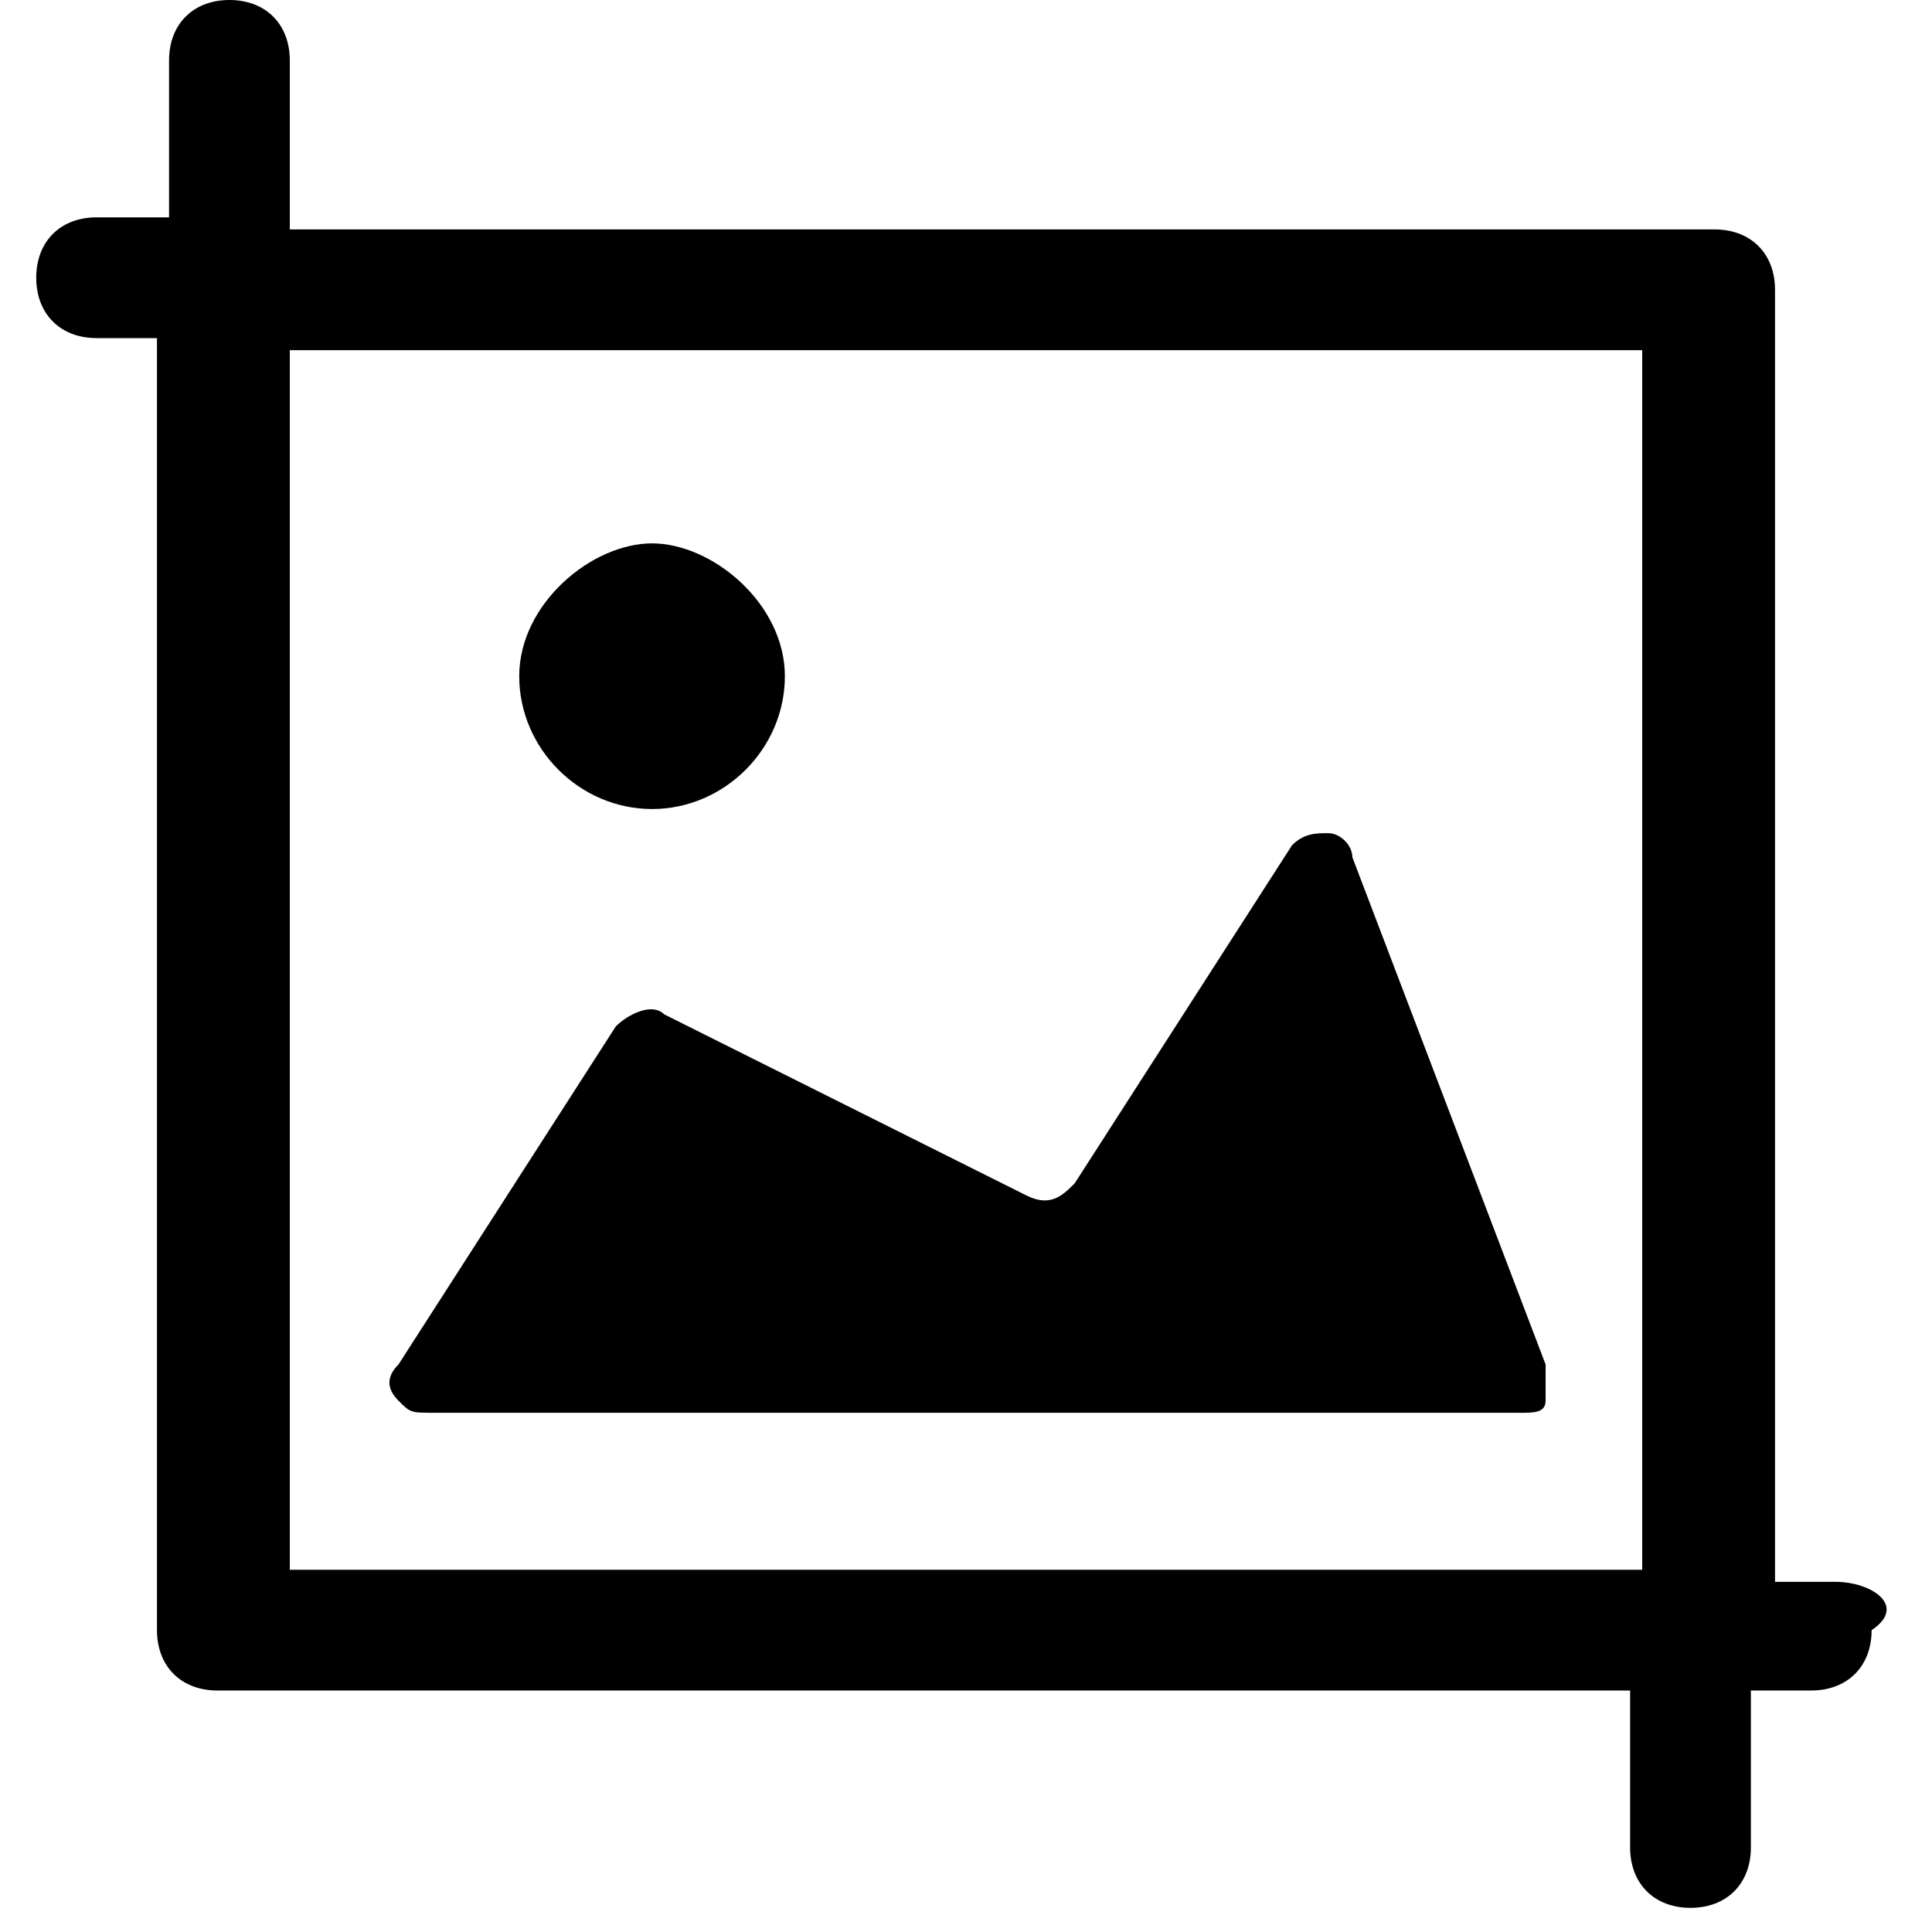 <?xml version="1.0" standalone="no"?><!DOCTYPE svg PUBLIC "-//W3C//DTD SVG 1.1//EN" "http://www.w3.org/Graphics/SVG/1.1/DTD/svg11.dtd"><svg t="1582475528582" class="icon" viewBox="0 0 1024 1024" version="1.1" xmlns="http://www.w3.org/2000/svg" p-id="5362" width="128" height="128" xmlns:xlink="http://www.w3.org/1999/xlink"><defs><style type="text/css"></style></defs><path d="M972.8 838.4h-32V153.6c0-19.2-12.8-32-32-32H153.6V32c0-19.2-12.8-32-32-32s-32 12.8-32 32v83.2H51.2c-19.2 0-32 12.8-32 32s12.8 32 32 32h32v684.8c0 19.2 12.8 32 32 32h748.8v83.2c0 19.2 12.8 32 32 32s32-12.8 32-32V896h32c19.2 0 32-12.8 32-32 19.2-12.8 0-25.6-19.2-25.6z m-819.2 0V185.6h716.8V832H153.6z" p-id="5363"></path><path d="M275.2 358.4c0 38.4 32 70.4 70.4 70.4s70.4-32 70.4-70.4-38.4-70.4-70.4-70.4-70.4 32-70.4 70.4z m544 364.8l-102.4-268.8c0-6.4-6.4-12.8-12.8-12.8s-12.8 0-19.2 6.4L569.6 627.2c-6.4 6.4-12.8 12.8-25.6 6.4l-192-96c-6.4-6.4-19.2 0-25.6 6.4l-115.2 179.2c-6.4 6.4-6.4 12.8 0 19.2s6.4 6.4 19.2 6.4h576c6.4 0 12.8 0 12.8-6.4v-19.2z" p-id="5364"></path></svg>